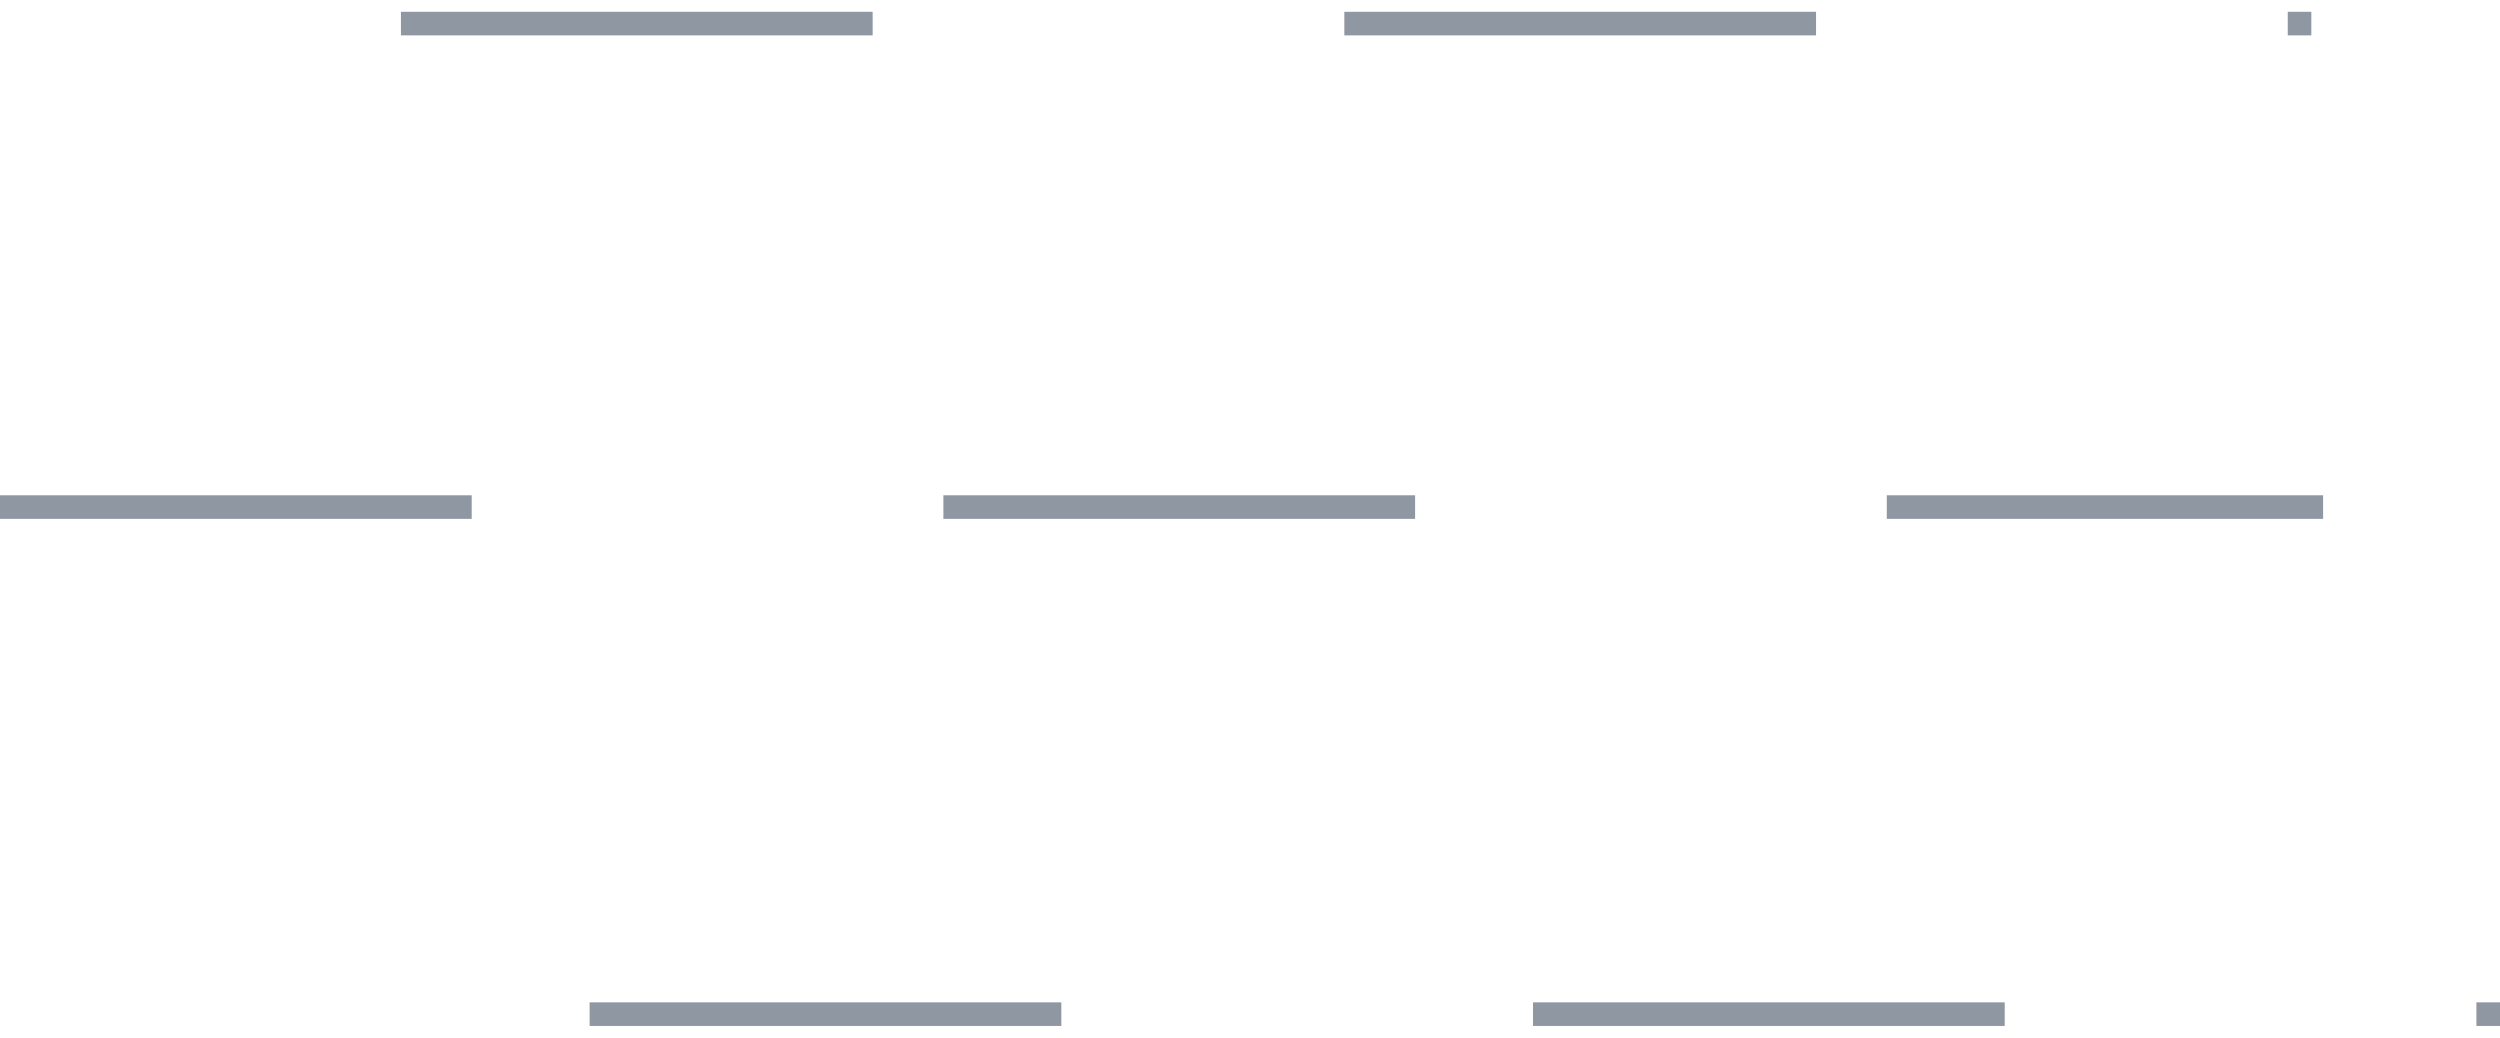<svg width="106" height="44" viewBox="0 0 106 44" fill="none" xmlns="http://www.w3.org/2000/svg">
<path d="M0 21.5H98.5" stroke="#8F97A3" stroke-dasharray="20 20"/>
<path d="M17 1L98 1" stroke="#8F97A3" stroke-dasharray="20 20"/>
<path d="M25 43L106 43" stroke="#8F97A3" stroke-dasharray="20 20"/>
</svg>
